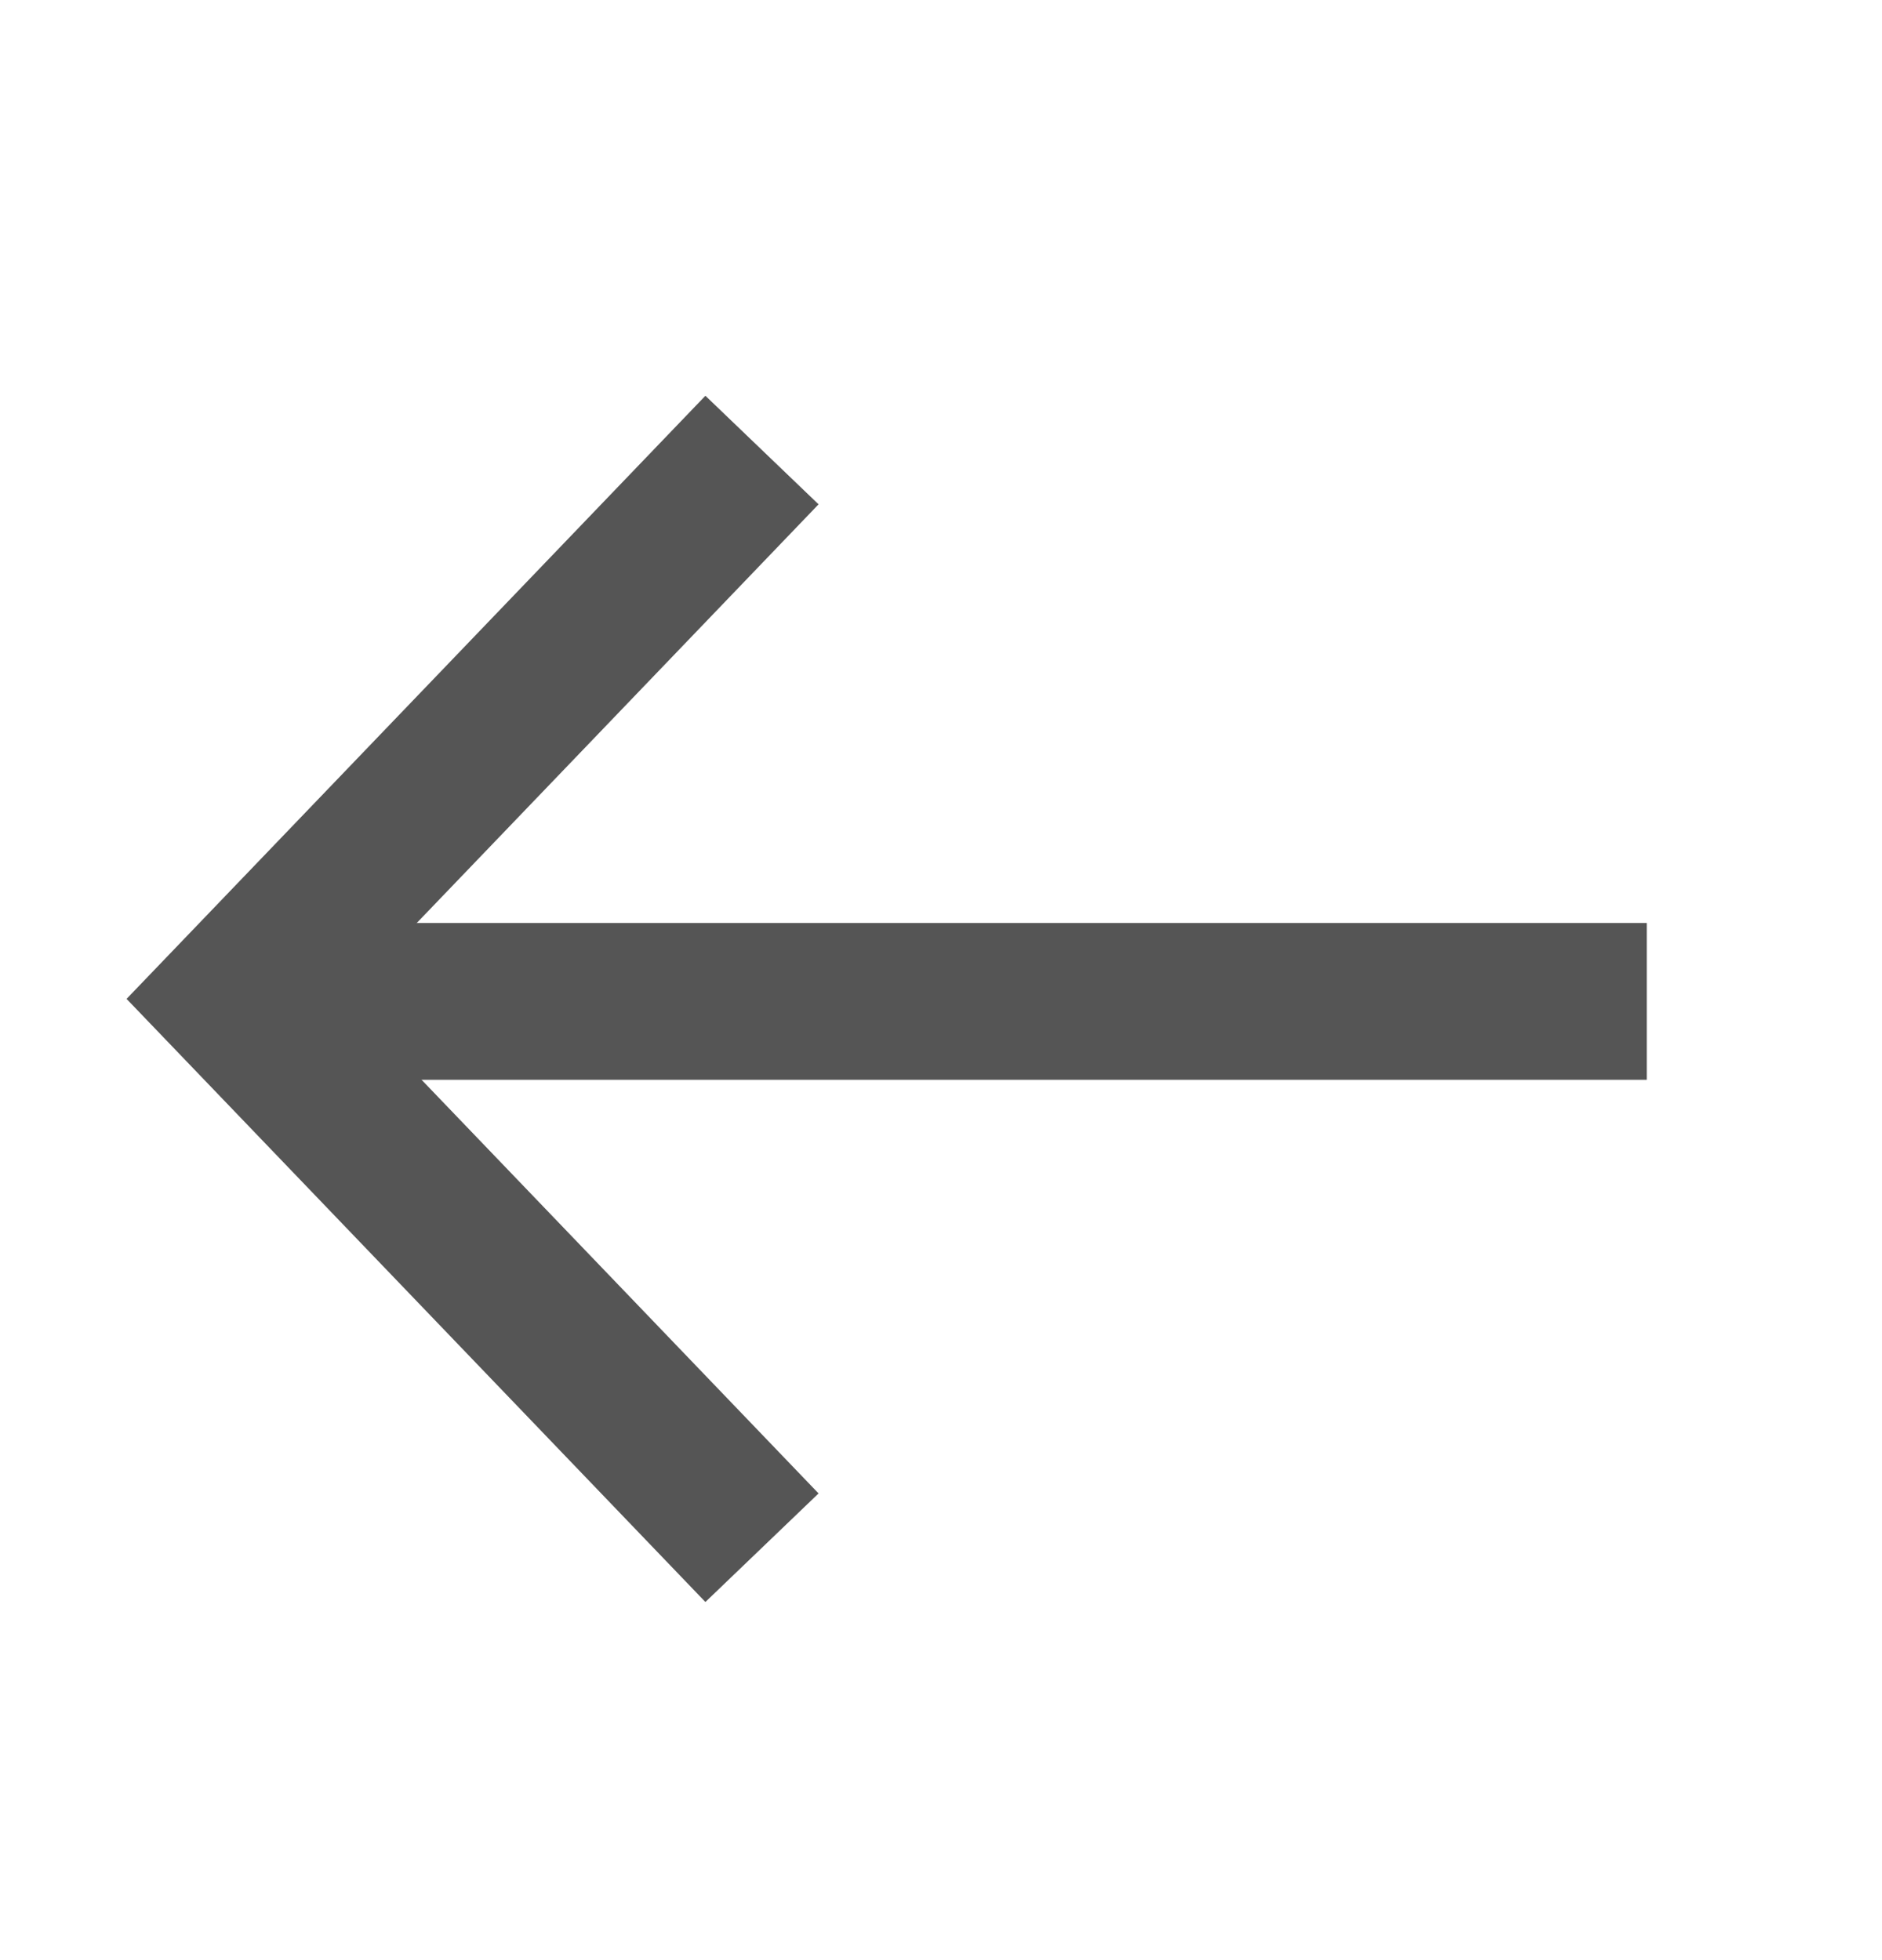 <svg width="24" height="25" viewBox="0 0 24 25" fill="none" xmlns="http://www.w3.org/2000/svg">
<g id="Back Arrow">
<path id="Vector" d="M9.717 5.74L3 12.74L9.717 19.74" stroke="#555555" stroke-width="2"/>
<line id="Line 7" y1="-1" x2="17.733" y2="-1" transform="matrix(1 0 0 -1 3.267 11.772)" stroke="#555555" stroke-width="2"/>
</g>
</svg>
